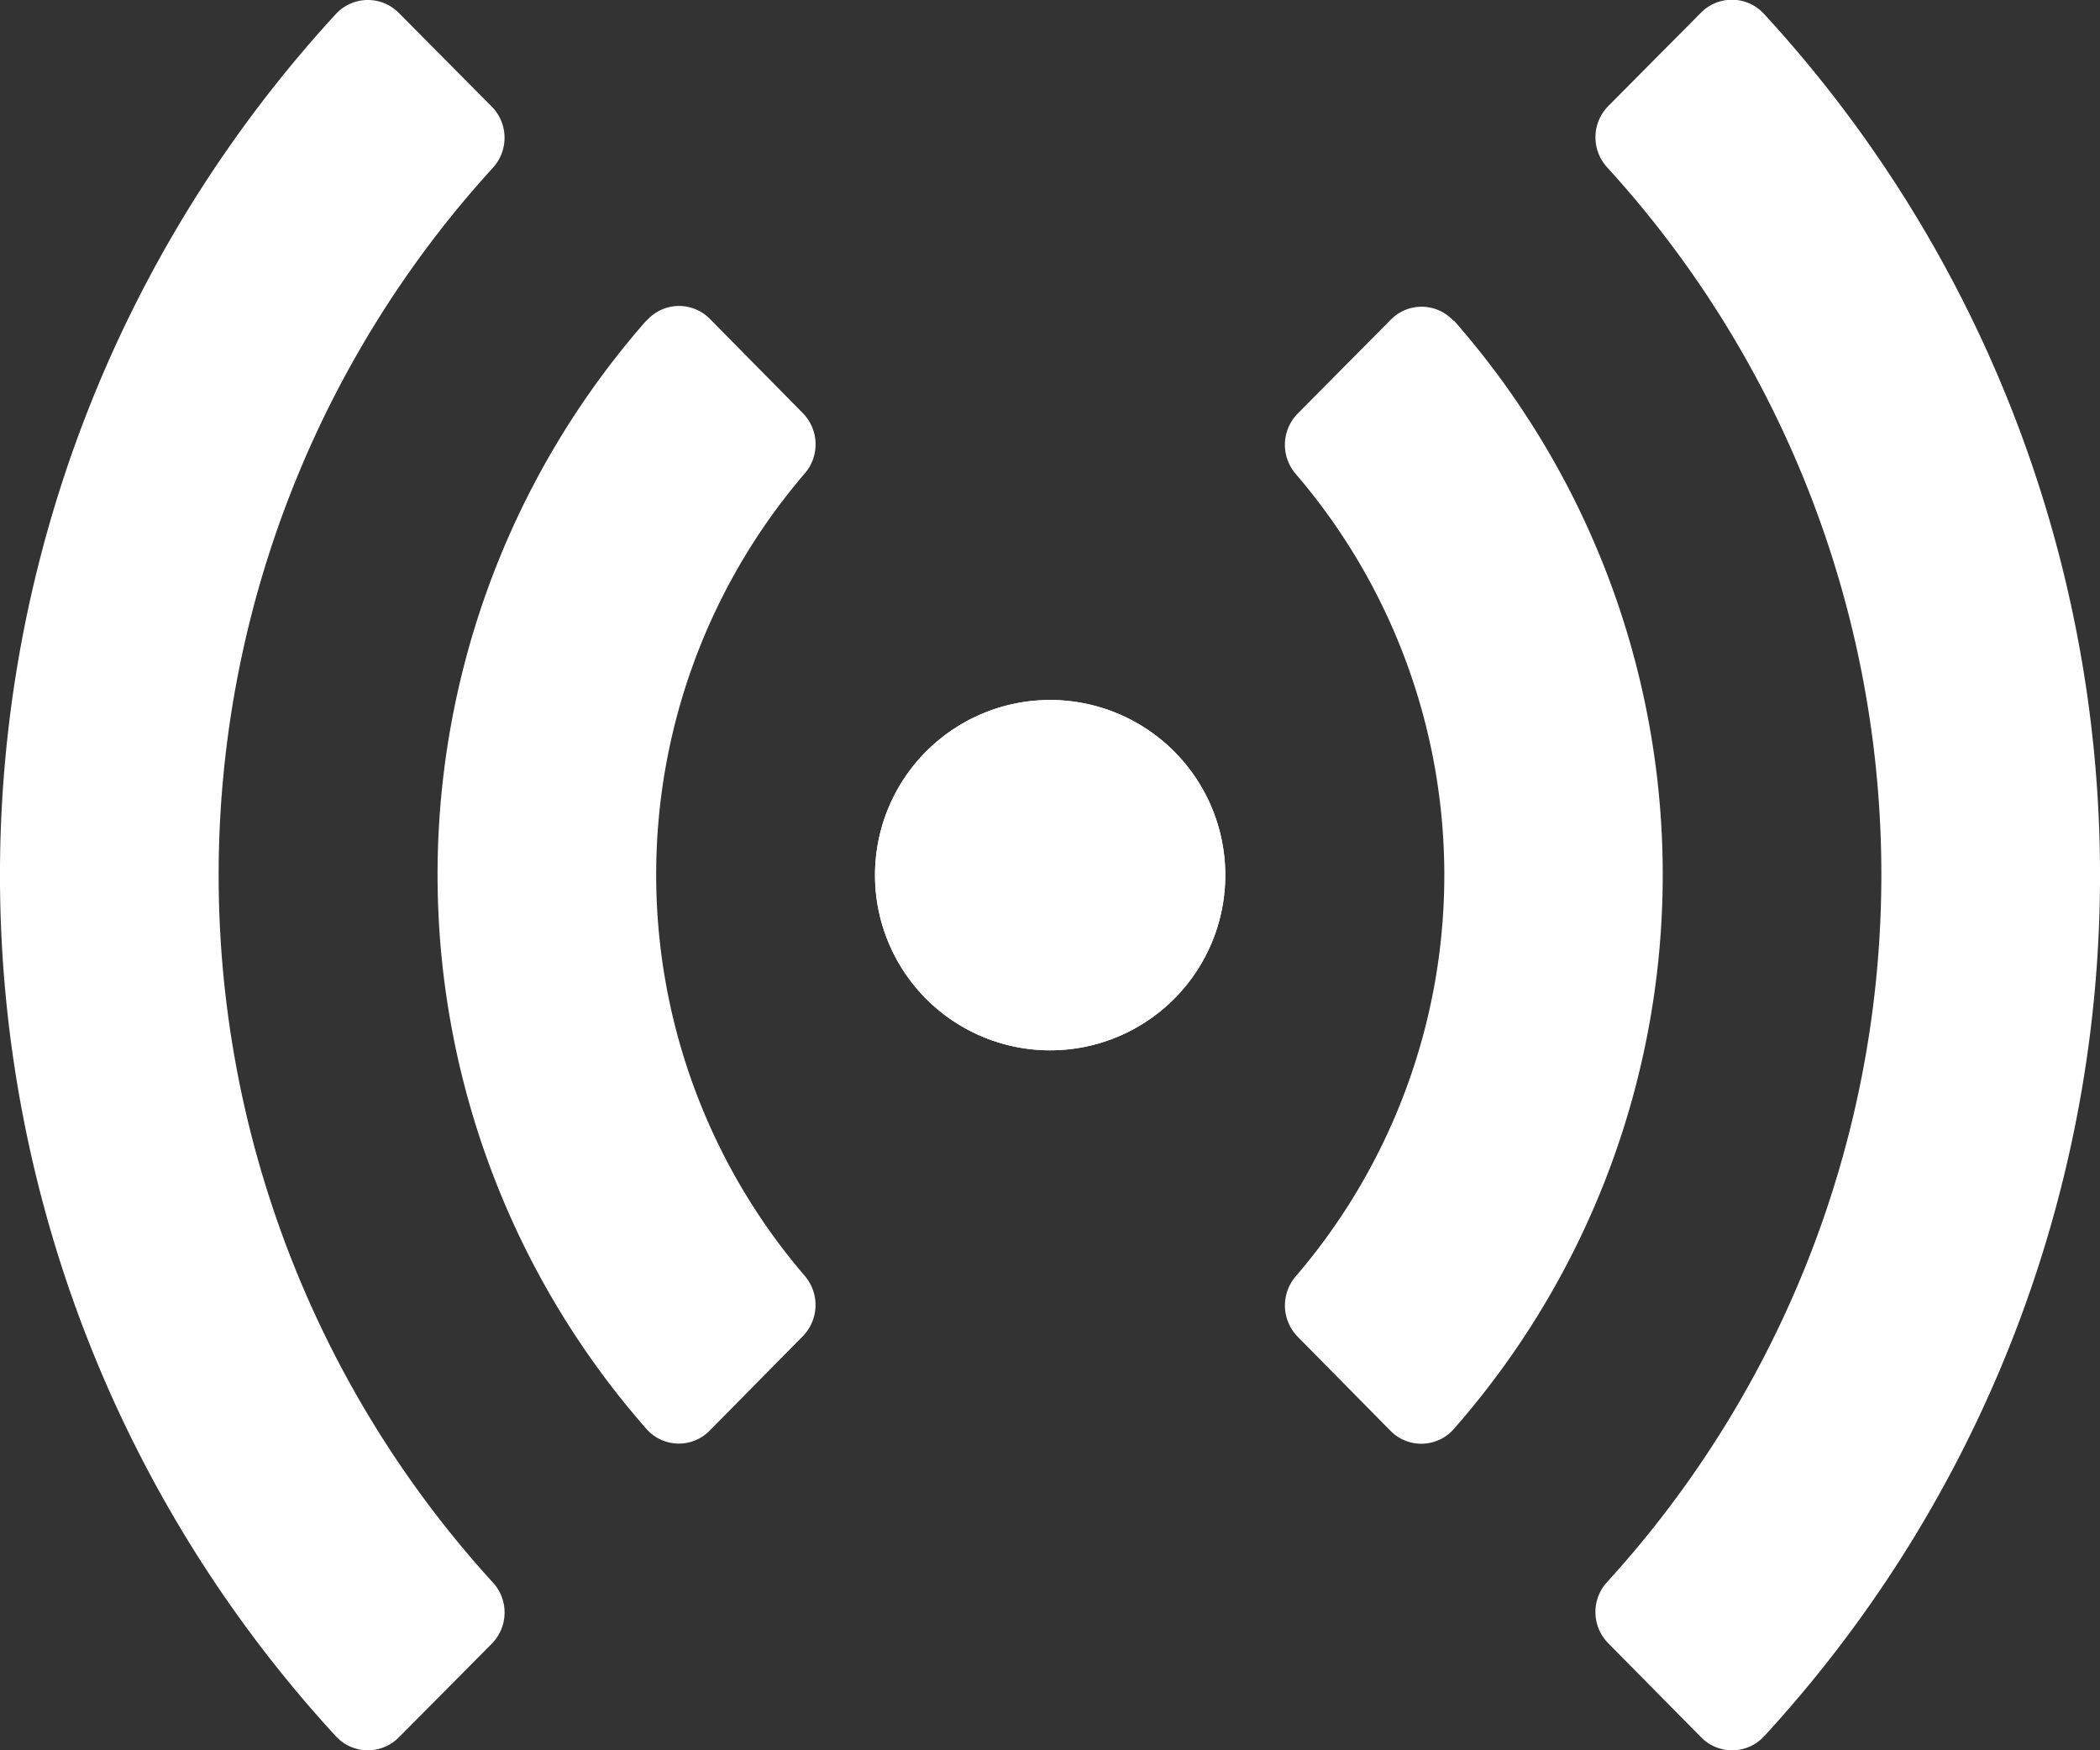 <svg xmlns="http://www.w3.org/2000/svg" width="21.583" height="17.986" viewBox="0 0 21.583 17.986">
  <rect x="0" y="0" width="21.583" height="17.986" fill="#333333" stroke="none"/>
  <g id="Group_1321" data-name="Group 1321" transform="translate(-6205.75 -5372.5)">
    <path id="Icon_awesome-wifi" data-name="Icon awesome-wifi" d="M17.843,3.453a13.067,13.067,0,0,0-17.7,0,.447.447,0,0,0-.01.646l.962.955a.456.456,0,0,0,.63.011,10.782,10.782,0,0,1,14.536,0,.457.457,0,0,0,.63-.011l.962-.955a.447.447,0,0,0-.01-.646Zm-8.85,5.54a1.8,1.8,0,1,0,1.8,1.8A1.8,1.8,0,0,0,8.993,8.993Zm5.7-2.349a8.628,8.628,0,0,0-11.391,0,.444.444,0,0,0-.016.651l.968.955a.459.459,0,0,0,.62.022,6.329,6.329,0,0,1,8.248,0,.458.458,0,0,0,.62-.022l.968-.955A.444.444,0,0,0,14.689,6.644Z" transform="translate(6205.75 5390.486) rotate(-90)" fill="#fff"/>
    <path id="Icon_awesome-wifi-2" data-name="Icon awesome-wifi" d="M17.843,9.137a13.067,13.067,0,0,1-17.7,0,.447.447,0,0,1-.01-.646L1.1,7.536a.456.456,0,0,1,.63-.011,10.782,10.782,0,0,0,14.536,0,.457.457,0,0,1,.63.011l.962.955A.447.447,0,0,1,17.843,9.137ZM8.993,3.6a1.8,1.8,0,1,1,1.8-1.8A1.8,1.8,0,0,1,8.993,3.6Zm5.7,2.349a8.628,8.628,0,0,1-11.391,0A.444.444,0,0,1,3.281,5.3l.968-.955a.459.459,0,0,1,.62-.022,6.329,6.329,0,0,0,8.248,0,.458.458,0,0,1,.62.022L14.7,5.3A.444.444,0,0,1,14.689,5.946Z" transform="translate(6214.743 5390.486) rotate(-90)" fill="#fff"/>
  </g>
</svg>
